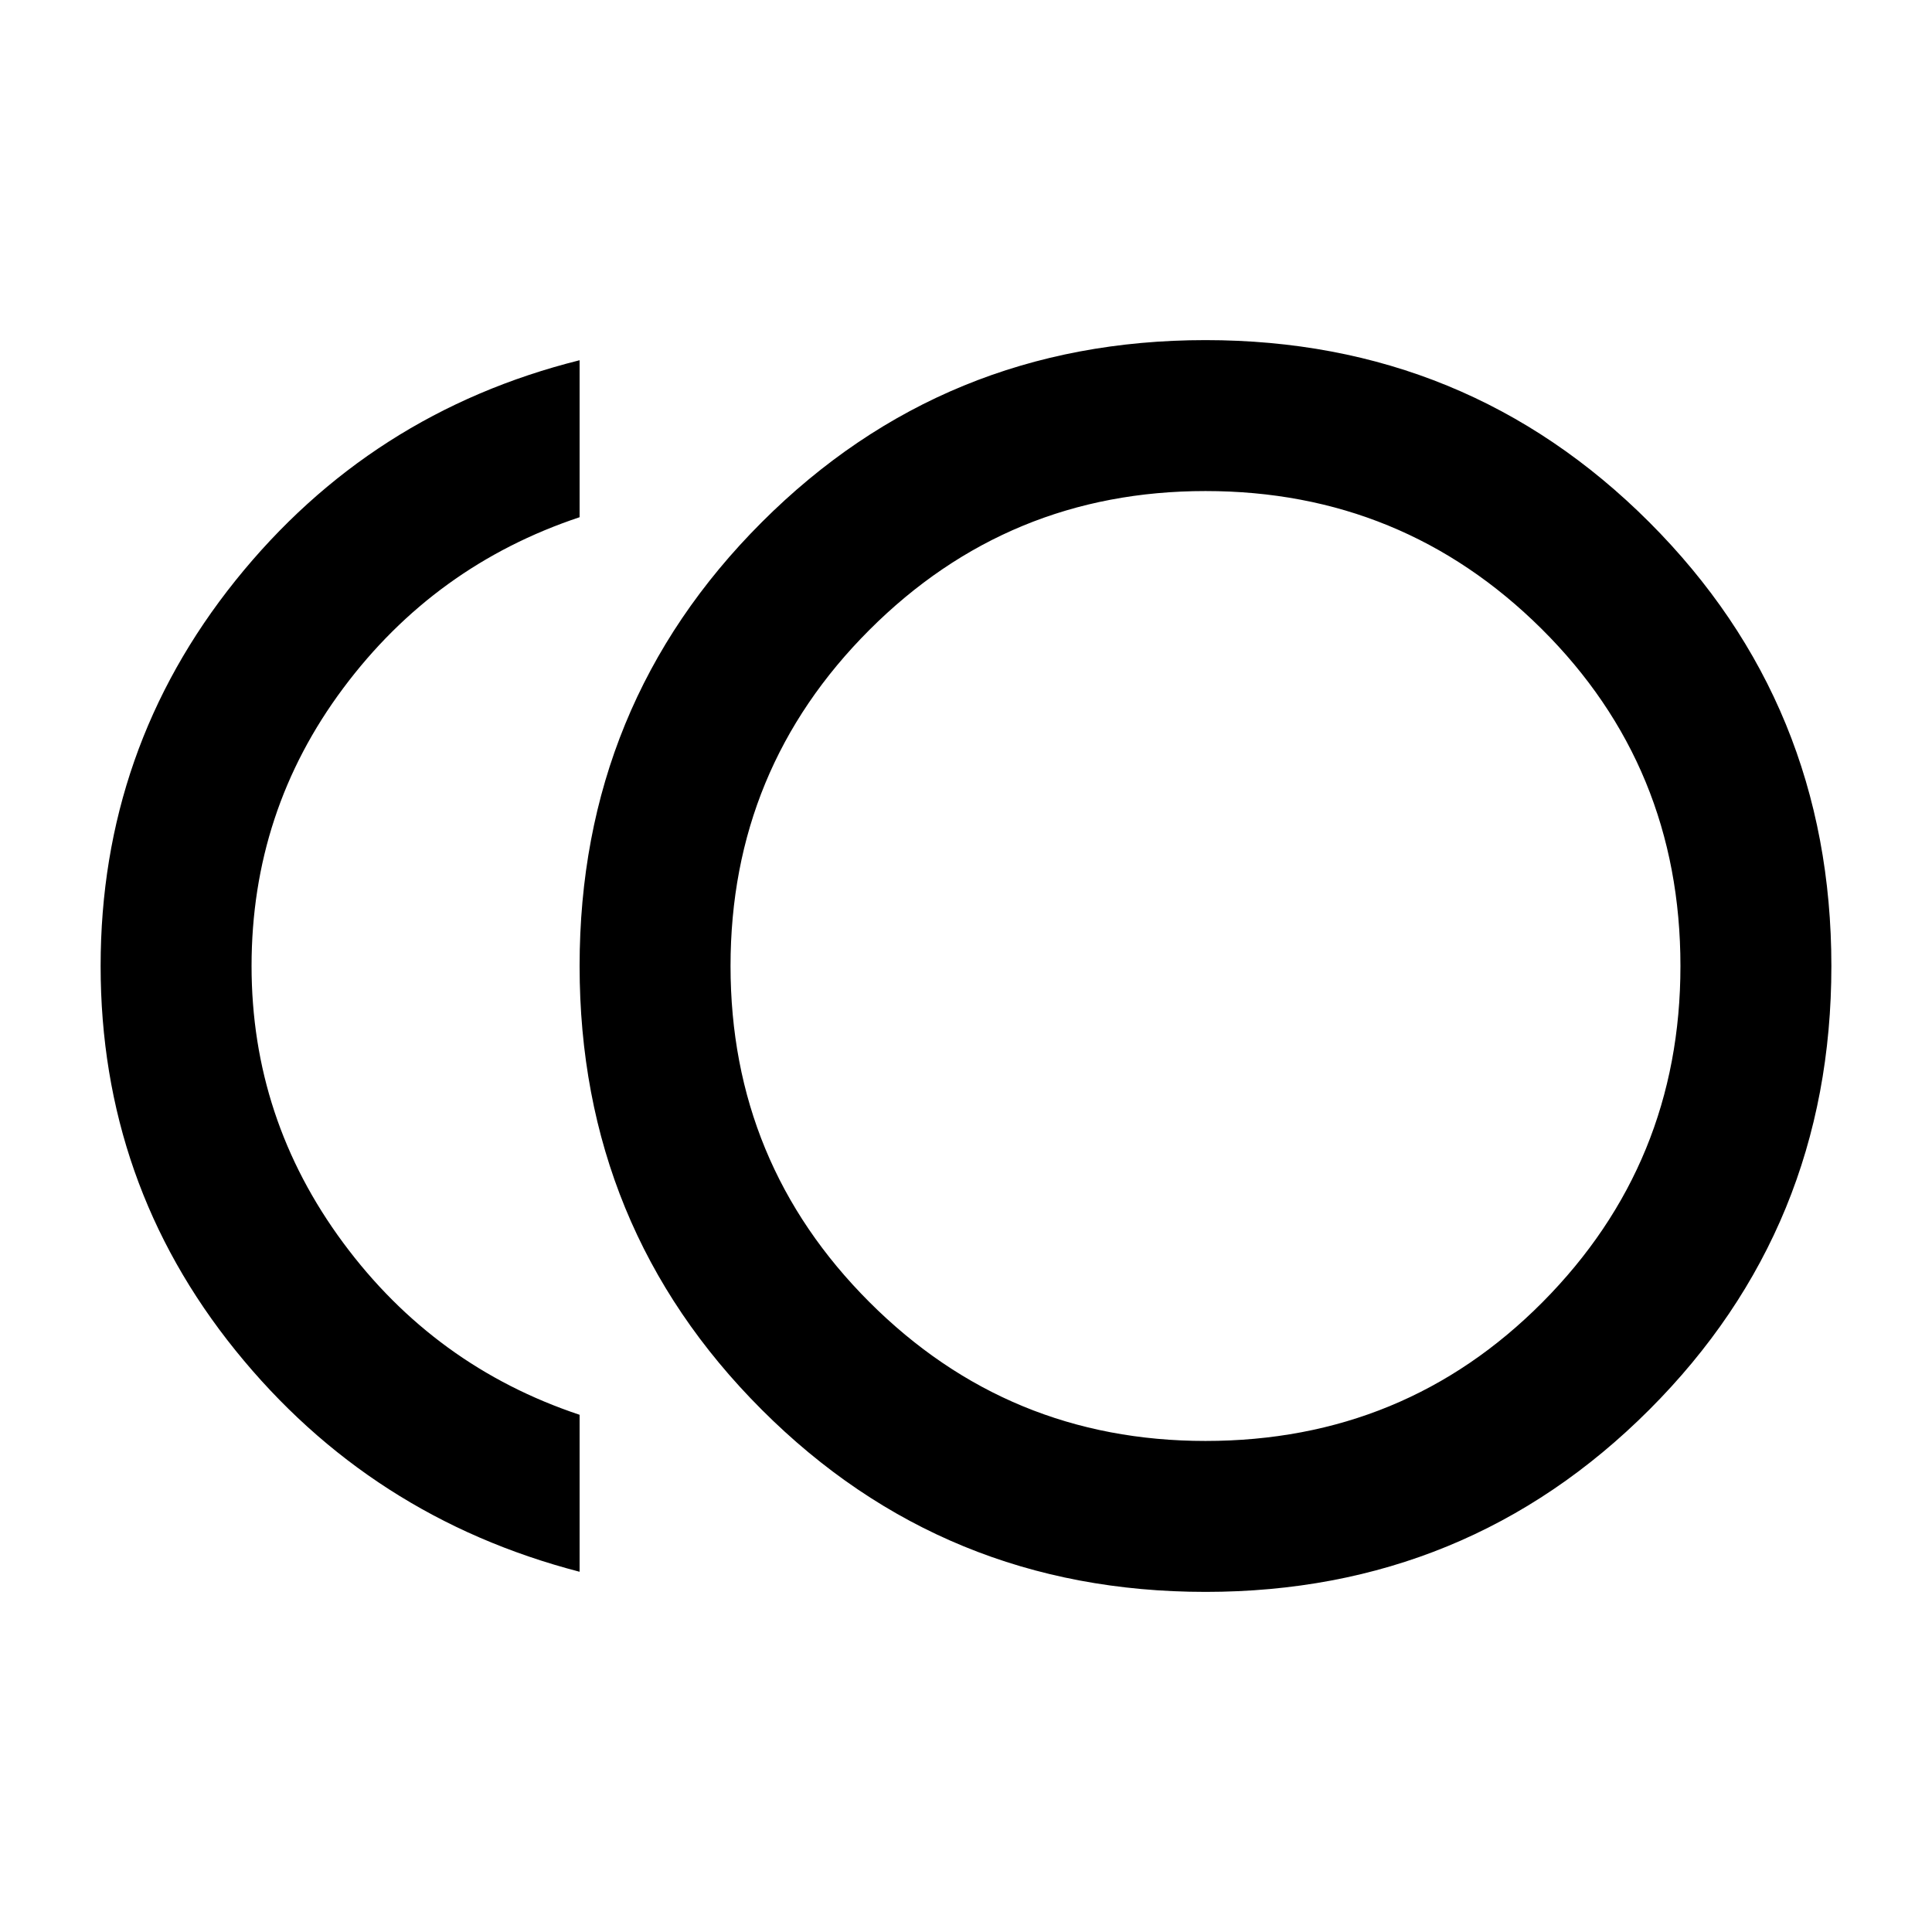 <svg xmlns="http://www.w3.org/2000/svg" height="24" width="24"><path d="M14.975 19.775q-3.25 0-5.512-2.263Q7.2 15.25 7.2 12q0-3.25 2.263-5.513 2.262-2.262 5.512-2.262 3.25 0 5.513 2.262Q22.75 8.75 22.75 12t-2.262 5.512q-2.263 2.263-5.513 2.263Zm-7.775-.25q-2.6-.675-4.275-2.75Q1.25 14.7 1.25 12t1.675-4.788Q4.6 5.125 7.2 4.475v1.95q-1.8.6-2.937 2.125Q3.125 10.075 3.125 12q0 1.9 1.138 3.438Q5.4 16.975 7.2 17.575ZM14.975 12Zm0 5.9q2.475 0 4.188-1.725Q20.875 14.45 20.875 12q0-2.475-1.725-4.188Q17.425 6.1 14.975 6.1q-2.45 0-4.175 1.725Q9.075 9.55 9.075 12q0 2.45 1.725 4.175 1.725 1.725 4.175 1.725Z"/></svg>